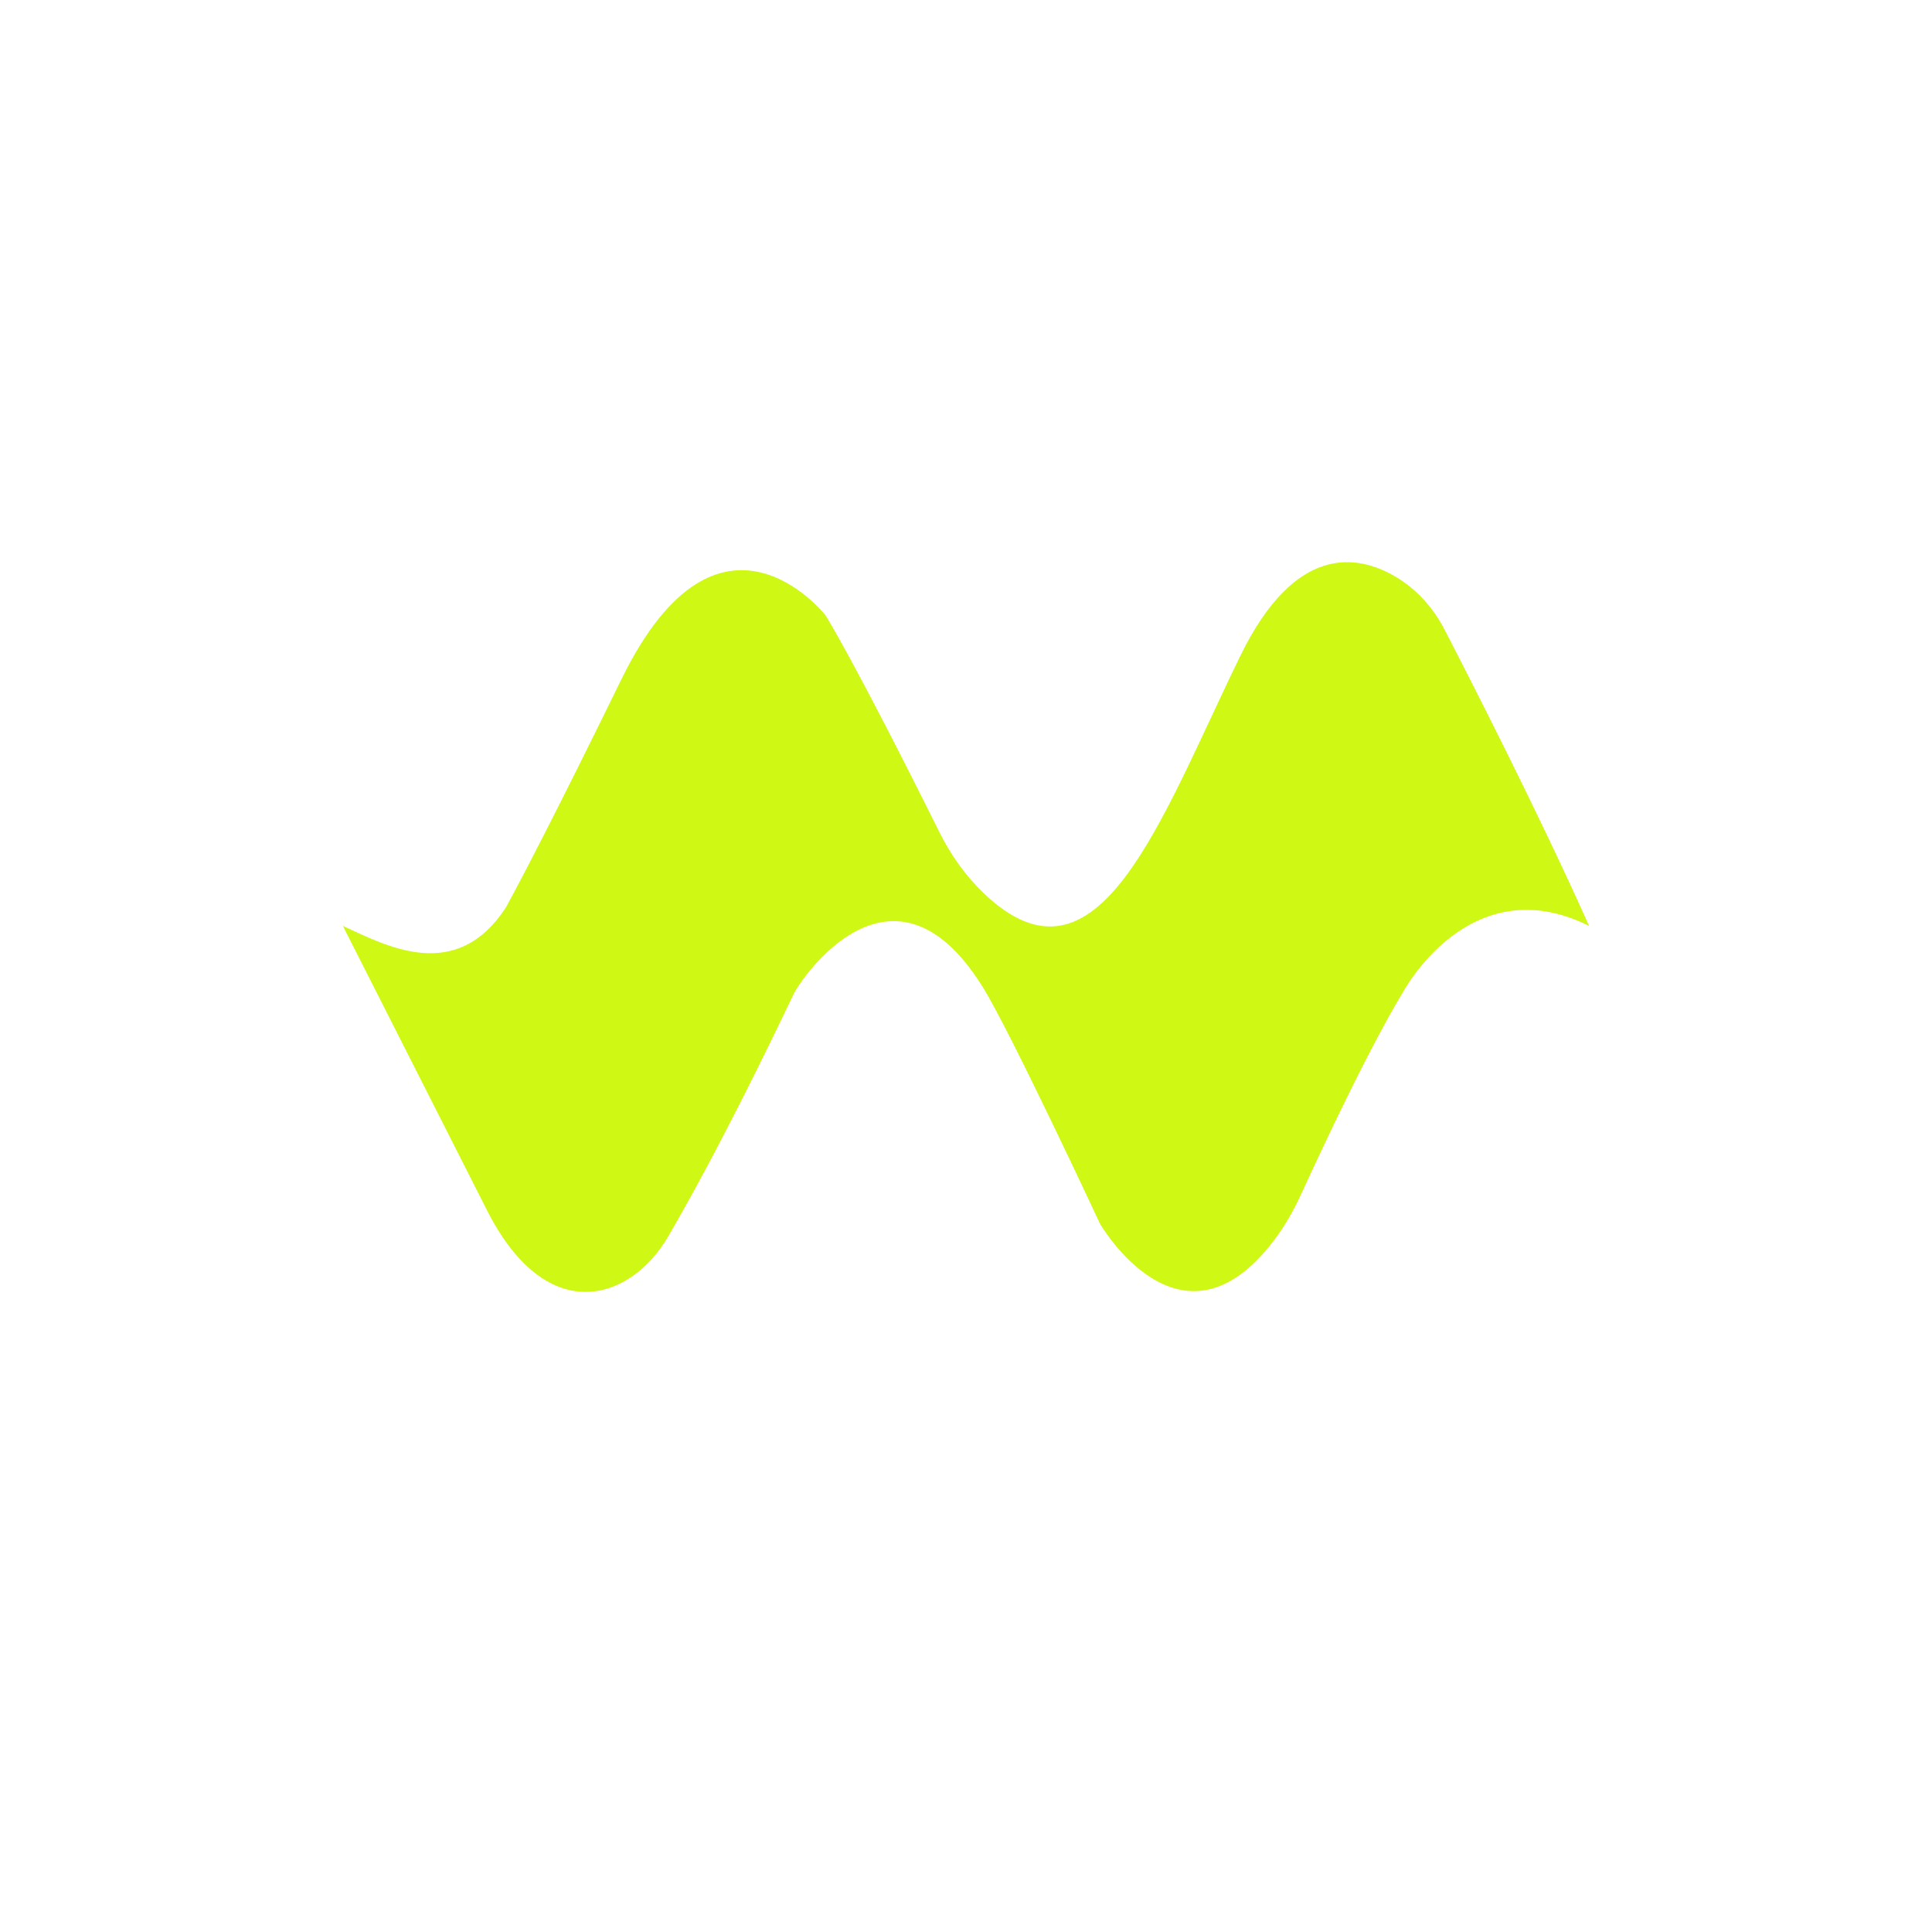 <?xml version="1.0" encoding="UTF-8"?>
<svg id="Layer_1" data-name="Layer 1" xmlns="http://www.w3.org/2000/svg" viewBox="0 0 1080 1080">
  <defs>
    <style>
      .cls-1 {
        fill: #cff814;
      }
    </style>
  </defs>
  <path class="cls-1" d="M191.67,517.59l80.8,159.42c33.55,65.63,80.16,50.11,101.09,14.15,27.4-47.09,56.03-105.9,69.91-135.12,4.49-9.45,55.63-84.67,105.67-4.63,15.04,23.82,65.75,132.62,65.75,132.62,0,0,45.3,78.6,97.64,8.86,5.81-7.75,10.63-16.22,14.67-25.02,38.74-84.48,56.51-112.23,56.51-112.23,0,0,37.27-71.66,104.62-38.04-28.31-63.24-66.37-137.71-80.85-165.72-6.27-12.12-15.56-22.53-27.31-29.47-21.7-12.82-56.34-18.2-86.81,44.21-44.68,91.54-79.37,194.07-143.45,132.69-10.21-9.78-18.47-21.45-24.77-34.11-48.33-97.16-63.61-121.16-63.61-121.16,0,0-59.44-76.09-114.13,35.66-36.81,75.22-55.85,111.5-64.36,127.18-27.85,43.38-67.16,21.8-91.38,10.72Z"/>
</svg>